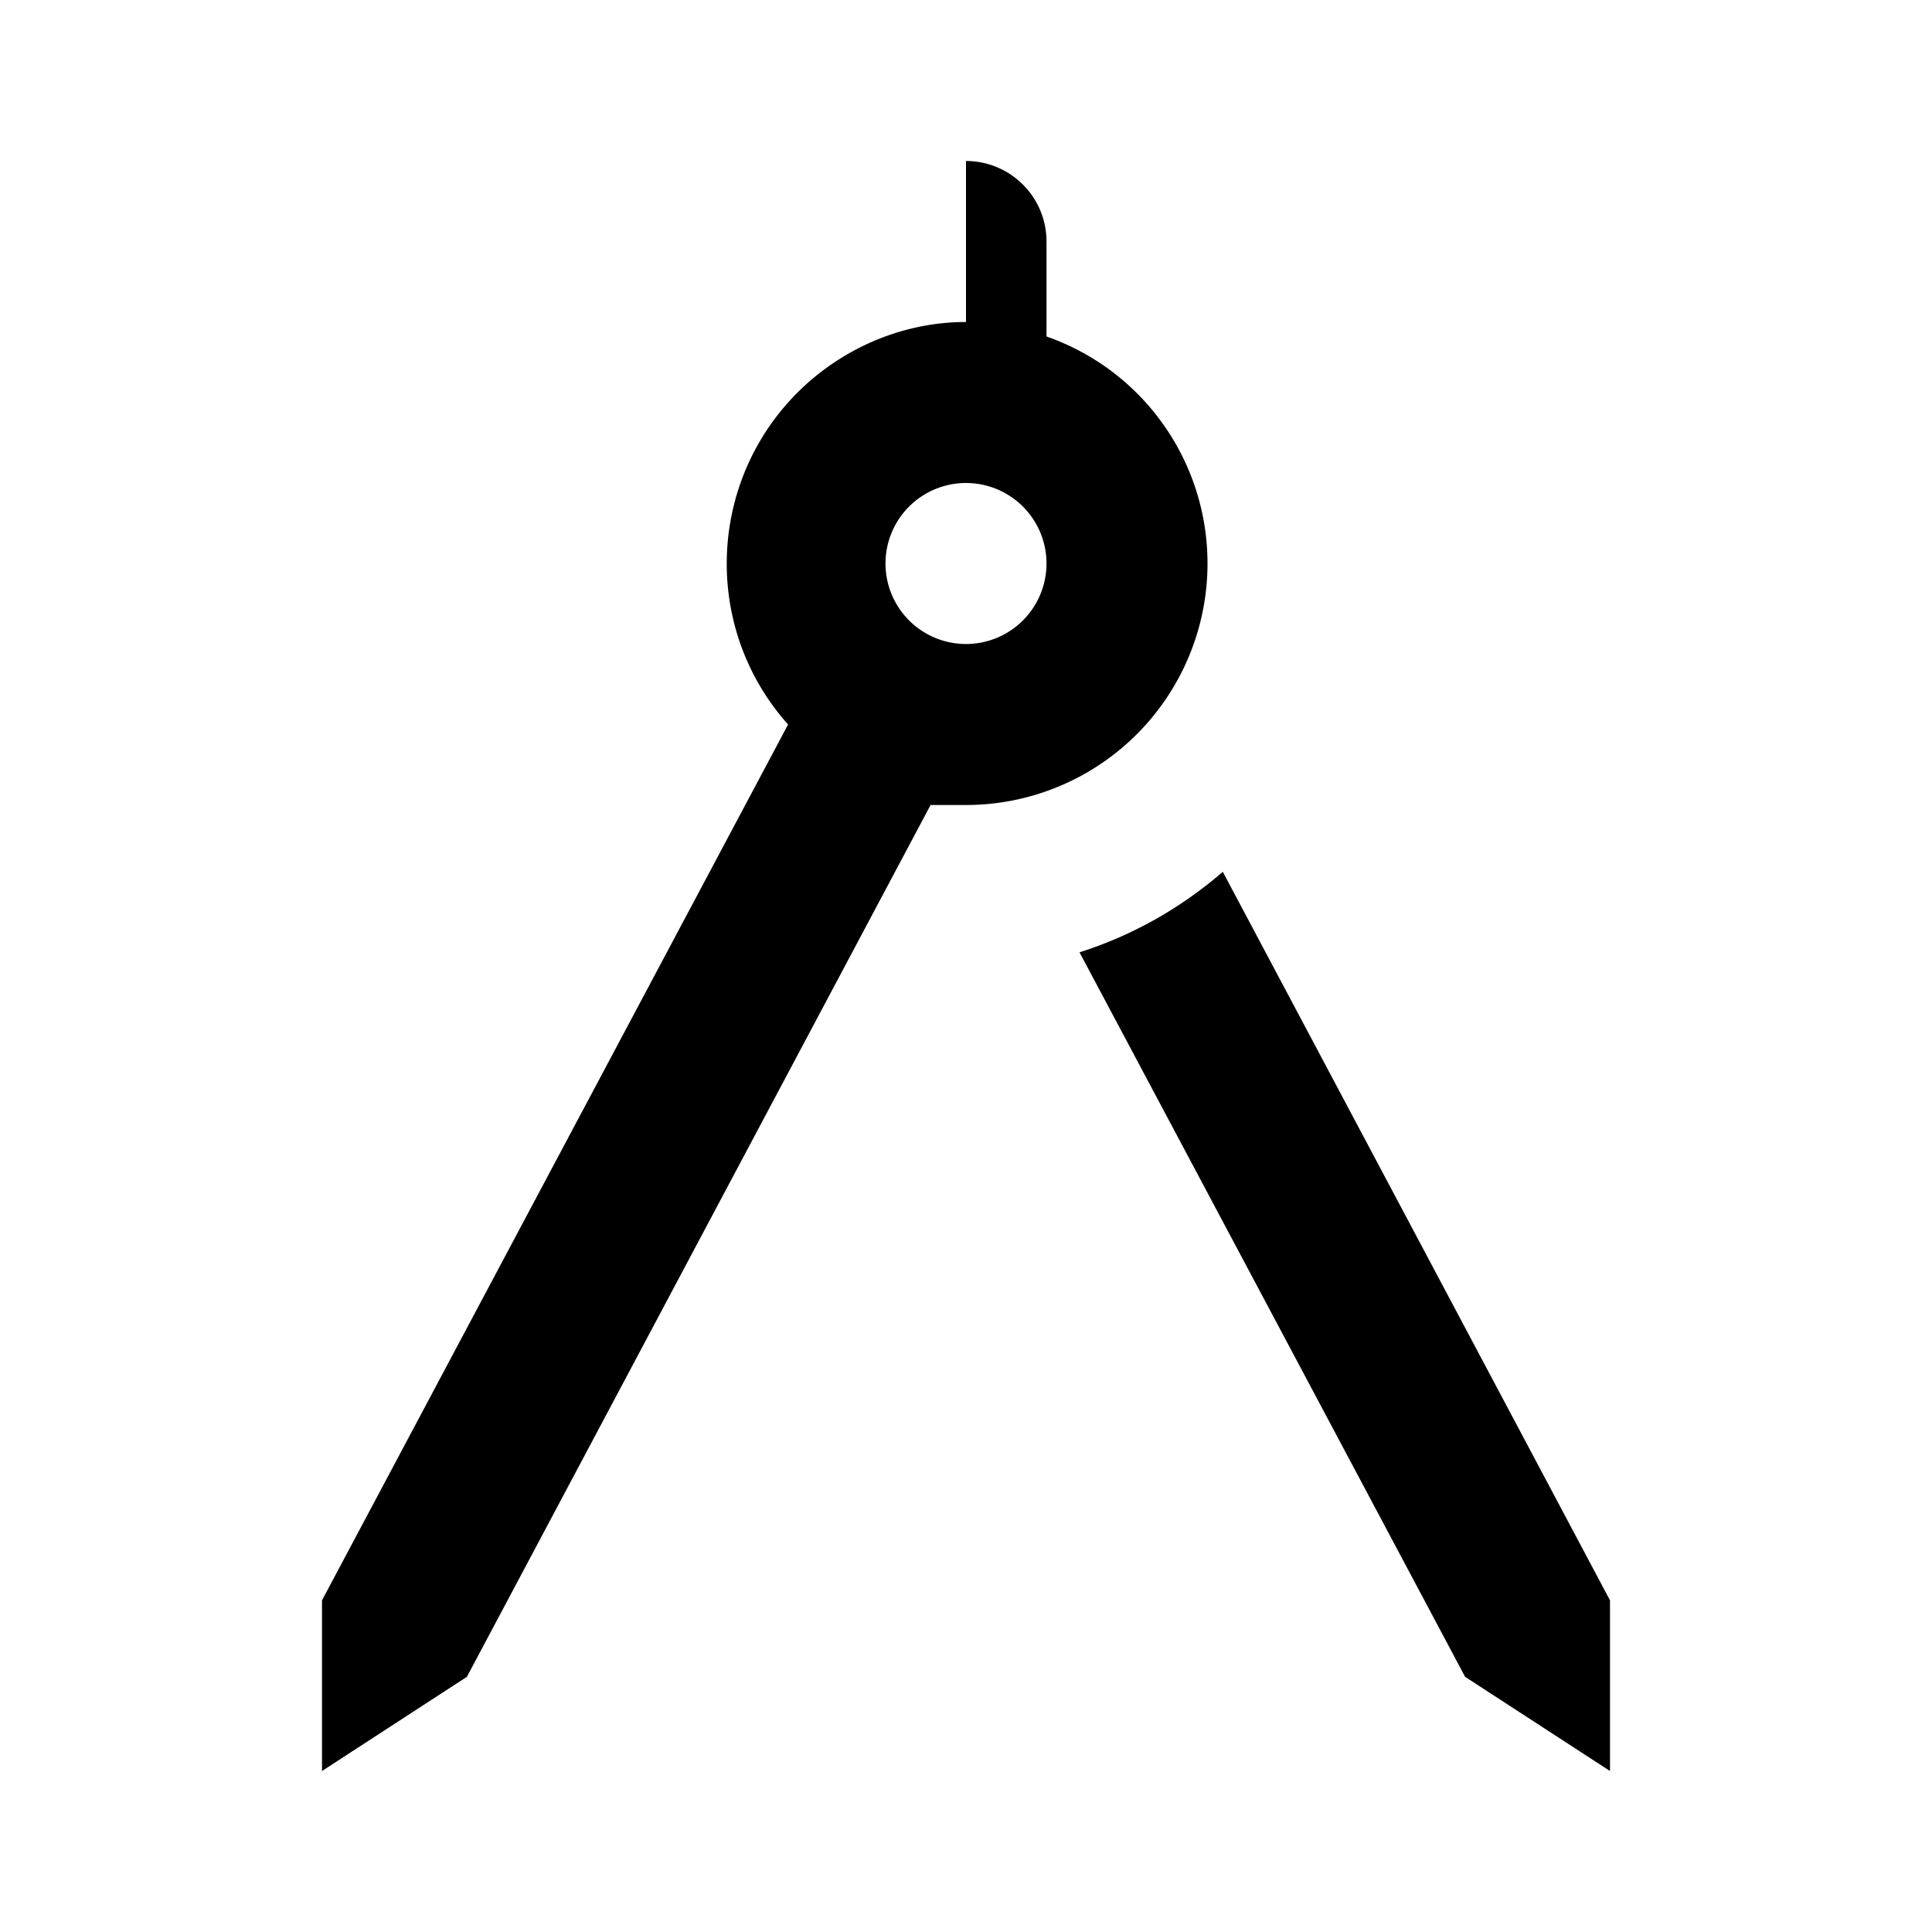 <svg  viewBox="0 0 24 24" fill="currentColor"><path  d="M20,19.88V22L18.2,20.83L13.41,11.83C14.07,11.62 14.67,11.28 15.19,10.83L20,19.88M15,7A3,3 0 0,1 12,10C11.85,10 11.71,10 11.56,10L5.8,20.83L4,22V19.88L9.79,9C8.69,7.77 8.79,5.87 10.03,4.76C10.57,4.28 11.27,4 12,4V2A1,1 0 0,1 13,3V4.18C14.2,4.6 15,5.73 15,7M13,7A1,1 0 0,0 12,6A1,1 0 0,0 11,7A1,1 0 0,0 12,8A1,1 0 0,0 13,7Z"/></svg>